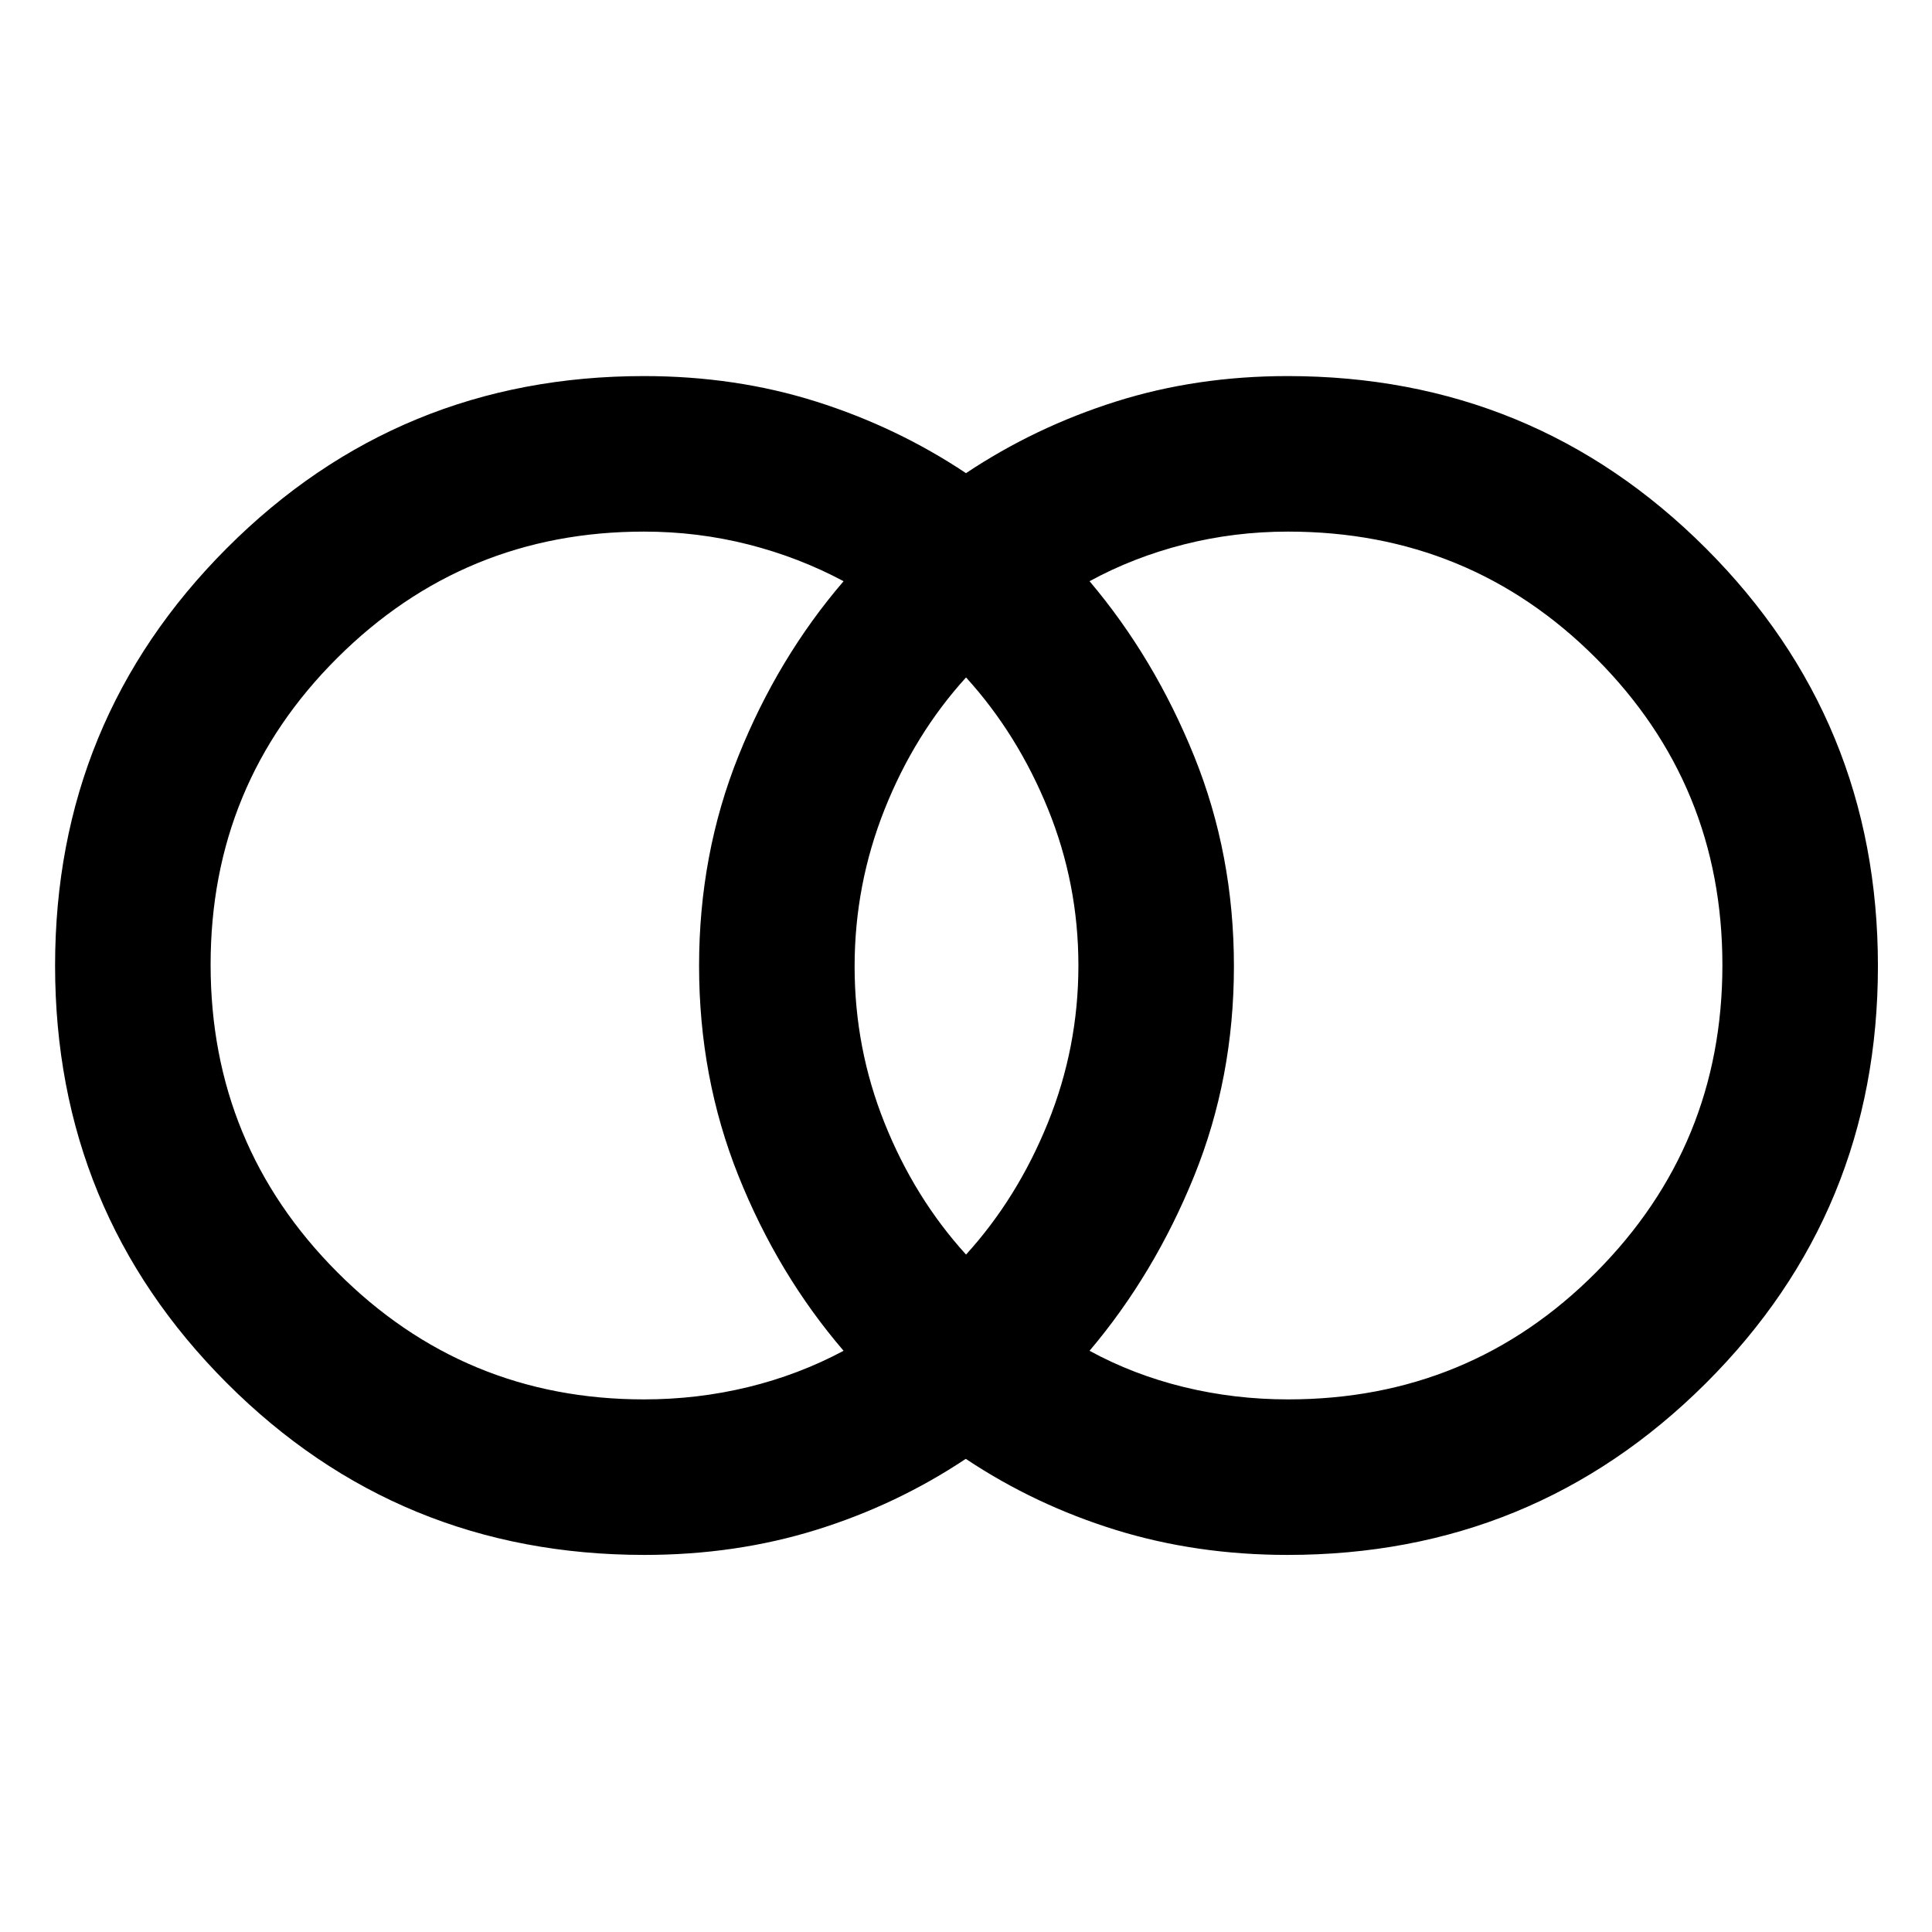 <svg xmlns="http://www.w3.org/2000/svg" height="48" viewBox="0 -960 960 960" width="48"><path d="M640-264.65q90.28 0 153.06-63.13 62.79-63.12 62.79-152.68t-62.79-152.47Q730.28-695.85 640-695.85q-26.6 0-51.73 6.38-25.12 6.39-46.88 18.27 32.21 38.07 51.98 86.94 19.76 48.88 19.76 104.35 0 55.48-19.76 104.26-19.77 48.78-51.98 86.85 21.76 11.88 46.88 18.02 25.13 6.13 51.73 6.13Zm-159.98-71.96q25.59-28.16 40.71-65.59 15.12-37.43 15.12-78.05 0-40.61-15.12-77.79-15.12-37.19-40.71-65.35-25.59 28.16-40.48 65.59-14.89 37.44-14.89 78.05t14.89 77.79q14.89 37.19 40.48 65.35ZM320-264.65q26.6 0 51.72-6.11 25.12-6.11 47.45-18.04-32.68-38.07-52.24-86.94-19.56-48.88-19.56-104.35 0-55.48 19.56-104.26 19.56-48.78 52.24-86.85-22.33-11.93-47.45-18.29-25.12-6.36-51.72-6.36-89.37 0-152.36 62.73-62.99 62.74-62.99 152.44 0 89.71 62.99 152.87 62.99 63.16 152.36 63.16Zm.22 77.28q-122.21 0-207.53-85.41-85.32-85.41-85.32-207.39 0-121.98 85.36-207.47T320-773.13q45.5 0 85.62 12.69 40.13 12.7 74.38 35.55 34.25-22.85 74.38-35.55 40.12-12.69 85.4-12.69 122.21 0 207.78 85.51 85.57 85.52 85.57 207.65 0 122.12-85.57 207.36-85.57 85.24-207.78 85.24-45.28 0-85.45-12.44-40.16-12.45-74.44-35.3-34.29 22.85-74.34 35.3-40.05 12.44-85.33 12.44Z"/></svg>